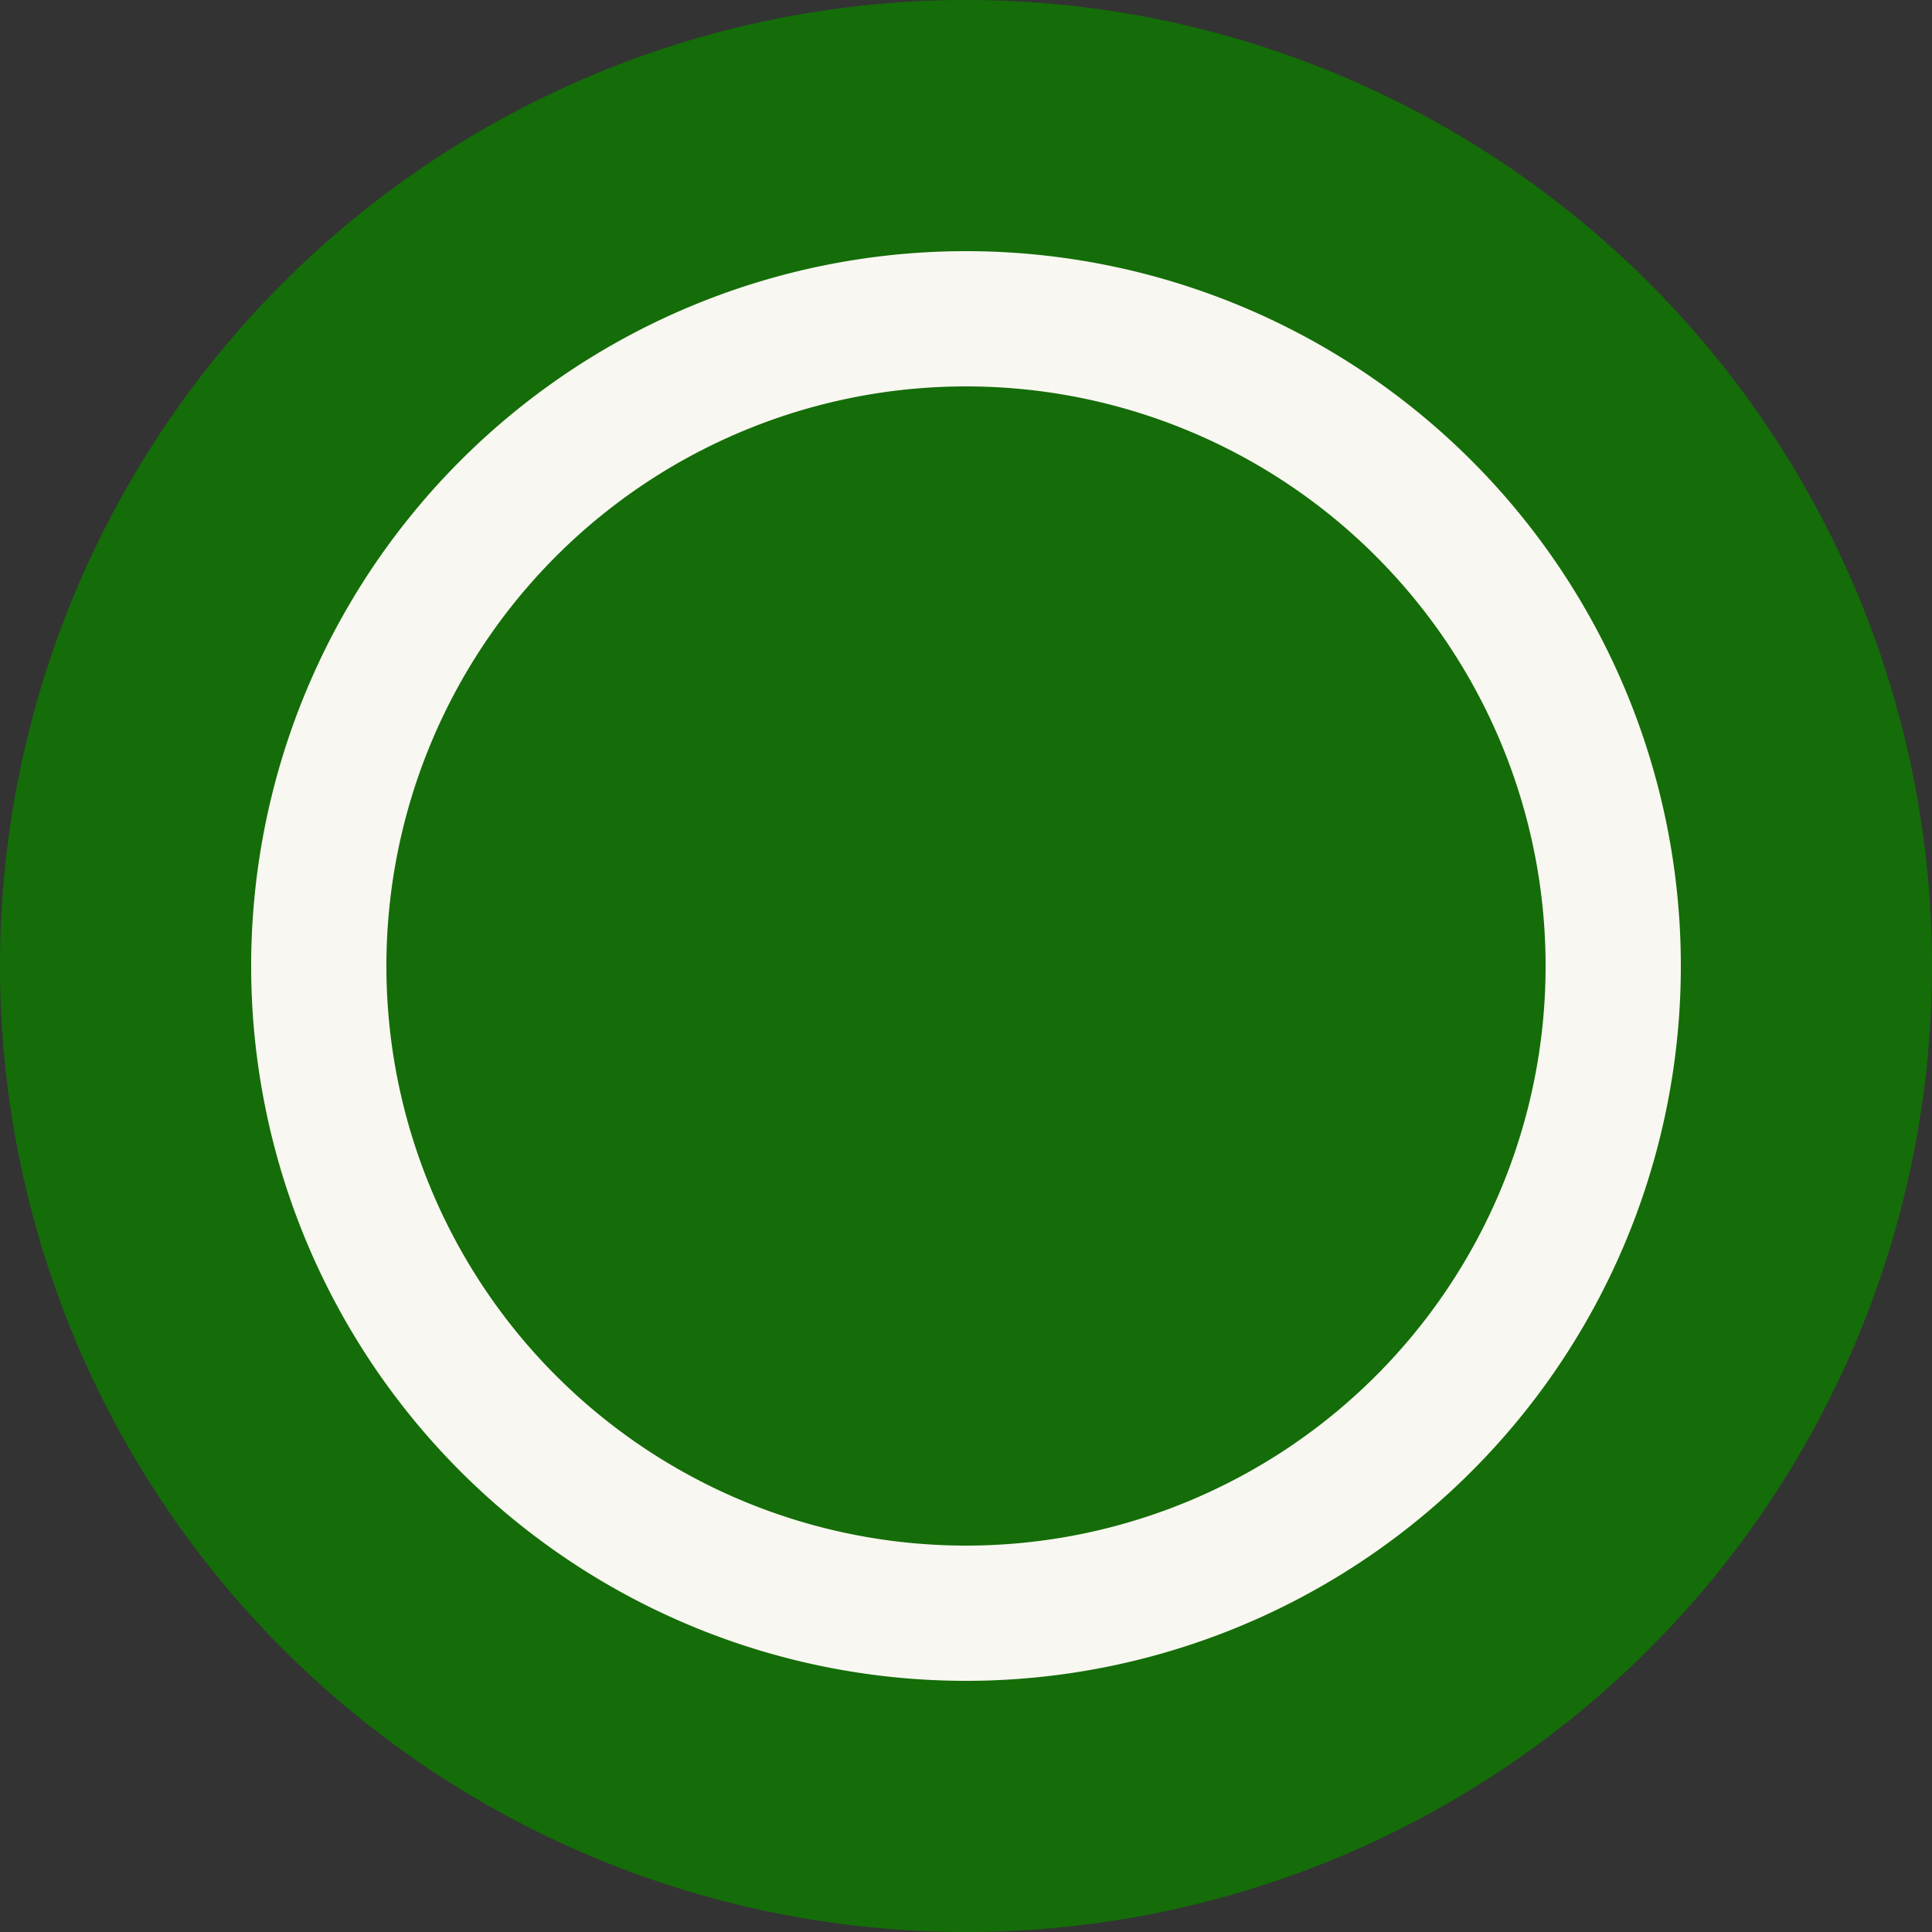 <svg xmlns="http://www.w3.org/2000/svg" viewBox="0 0 100 100">
  <rect x="0" y="0" width="100" height="100" fill="#333333" stroke="none"/>
  <defs>
    <style>
      .a {
        fill: #146D08;
      }

      .b {
        fill: #f9f7f1;
      }
    </style>
  </defs>
  <g>
    <path class="a" d="M50,0a50,50,0,1,0,50,50A50,50,0,0,0,50,0Z"/>
    <path class="b" d="M50,20A30,30,0,1,1,20,50,30,30,0,0,1,50,20m0-7A37,37,0,1,0,87,50,37,37,0,0,0,50,13Z"/>
  </g>
</svg>
